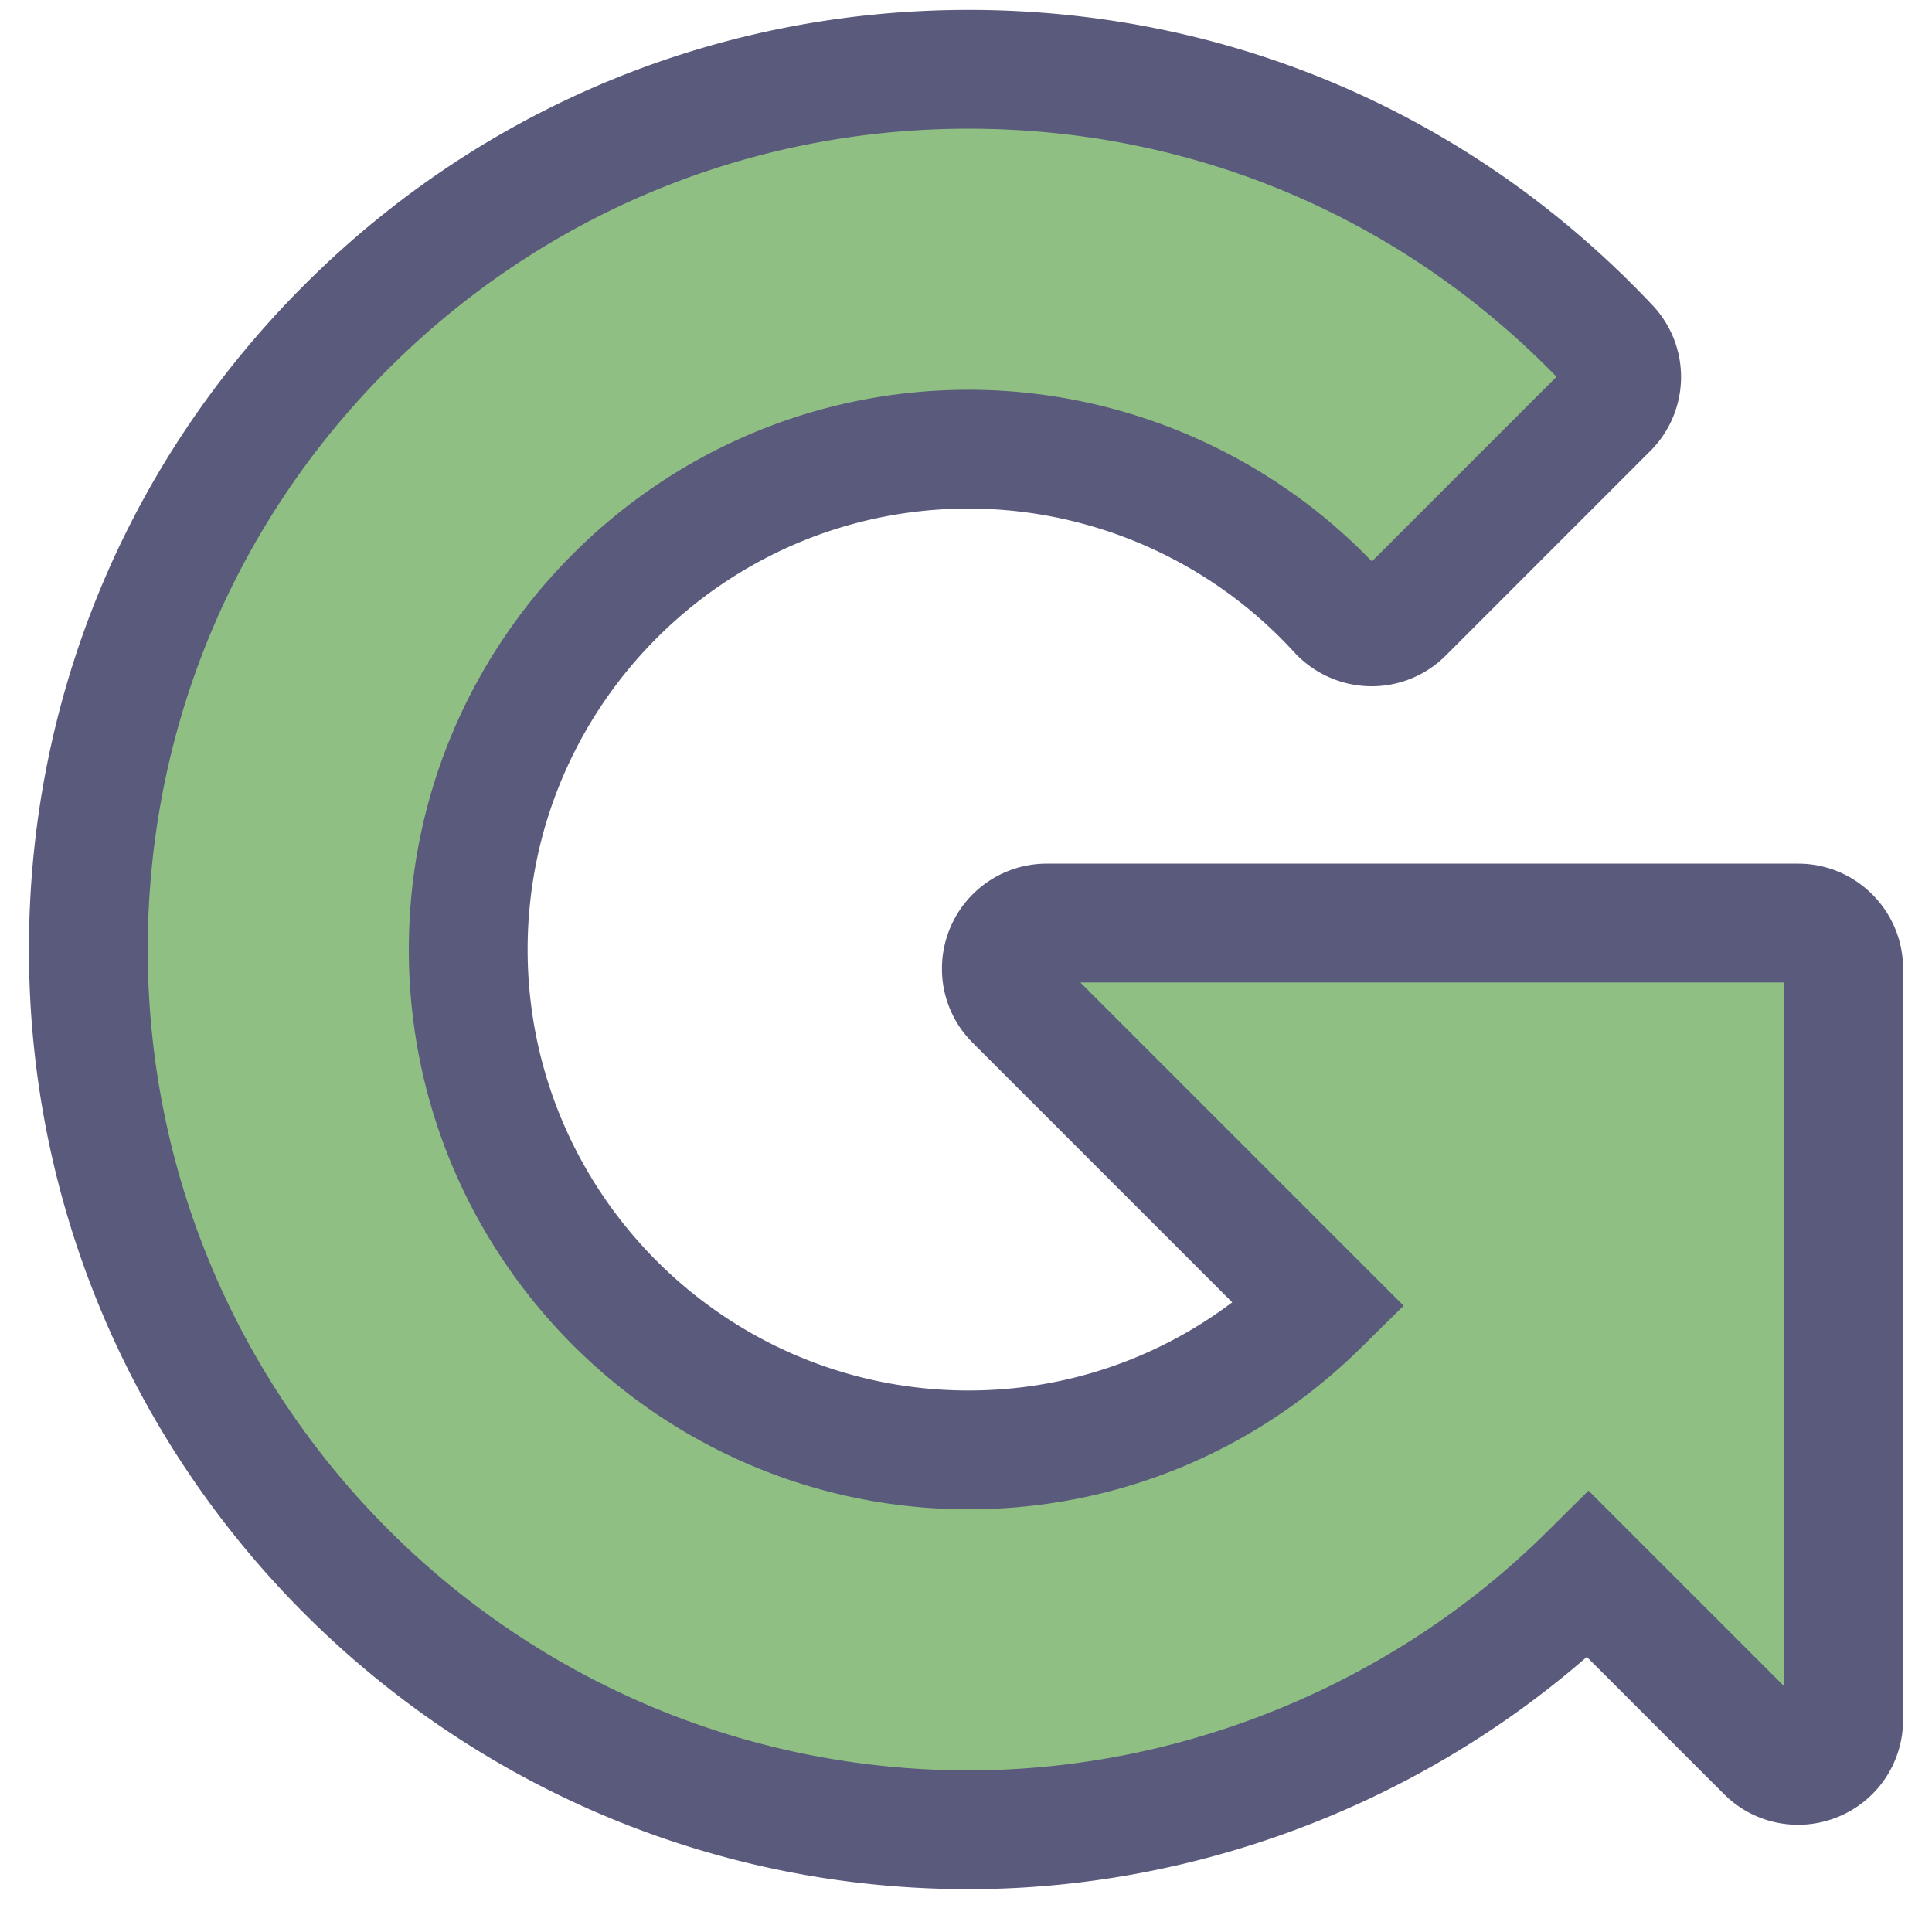 <?xml version="1.0" standalone="no"?><!DOCTYPE svg PUBLIC "-//W3C//DTD SVG 1.1//EN" "http://www.w3.org/Graphics/SVG/1.1/DTD/svg11.dtd"><svg t="1713703726353" class="icon" viewBox="0 0 1024 1024" version="1.1" xmlns="http://www.w3.org/2000/svg" p-id="1650" xmlns:xlink="http://www.w3.org/1999/xlink" width="200" height="200"><path d="M183.469 173.377C95.353 261.497 46.822 378.657 46.822 503.273c0 257.253 209.289 466.546 466.546 466.546 123.092 0 241.411-49.034 328.485-135.324l94.119 94.123a24.129 24.129 0 0 0 41.205-17.064v-398.173a24.141 24.141 0 0 0-24.137-24.137h-398.169a24.137 24.137 0 0 0-17.064 41.205l161.46 161.46c-49.463 48.774-115.935 76.572-185.899 76.572-146.23 0-265.204-118.974-265.204-265.208s118.97-265.204 265.204-265.204c74.263 0 145.621 31.471 195.776 86.328a24.12 24.12 0 0 0 34.884 0.781l108.299-108.303a24.133 24.133 0 0 0 0.495-33.624C763.708 88.766 643.156 36.731 513.368 36.731c-124.62 0-241.78 48.531-329.9 136.646z" fill="#90BF84" p-id="1651"></path><path d="M513.368 1001.303c-274.611 0-498.03-223.415-498.03-498.03 0-133.02 51.801-258.084 145.865-352.157C255.276 57.052 380.341 5.247 513.368 5.247c138.544 0 267.235 55.545 362.361 156.401a55.348 55.348 0 0 1-1.138 77.487l-108.295 108.303a55.306 55.306 0 0 1-39.342 16.292l-1.226-0.013a55.818 55.818 0 0 1-39.824-18.084c-44.203-48.35-107.094-76.081-172.533-76.081-128.872 0-233.72 104.848-233.72 233.72 0 128.876 104.848 233.724 233.72 233.724 50.865 0 99.462-16.409 139.732-46.734l-137.557-137.557a55.247 55.247 0 0 1-16.292-39.333c0-7.342 1.423-14.503 4.236-21.283a55.465 55.465 0 0 1 51.385-34.334h398.169c30.669 0 55.621 24.952 55.621 55.621v398.173a55.453 55.453 0 0 1-34.338 51.389 55.377 55.377 0 0 1-21.279 4.231c-14.86 0-28.835-5.789-39.337-16.3l-72.668-72.668c-90.194 78.557-207.921 123.1-327.675 123.1z m0-933.089c-116.207 0-225.463 45.252-307.639 127.424-82.168 82.176-127.424 191.432-127.424 307.635 0 239.891 195.168 435.063 435.063 435.063 113.739 0 225.396-45.999 306.325-126.202l22.261-22.064 103.74 103.744v-373.087h-373.087l171.341 171.337-22.58 22.265c-56.003 55.222-129.871 85.635-208 85.635-163.592 0-296.687-133.095-296.687-296.691s133.095-296.687 296.687-296.687c80.518 0 157.984 33.062 213.76 90.97l97.855-97.859c-82.596-84.85-192.968-131.483-311.614-131.483z" fill="#5A5A7D" p-id="1652"></path></svg>